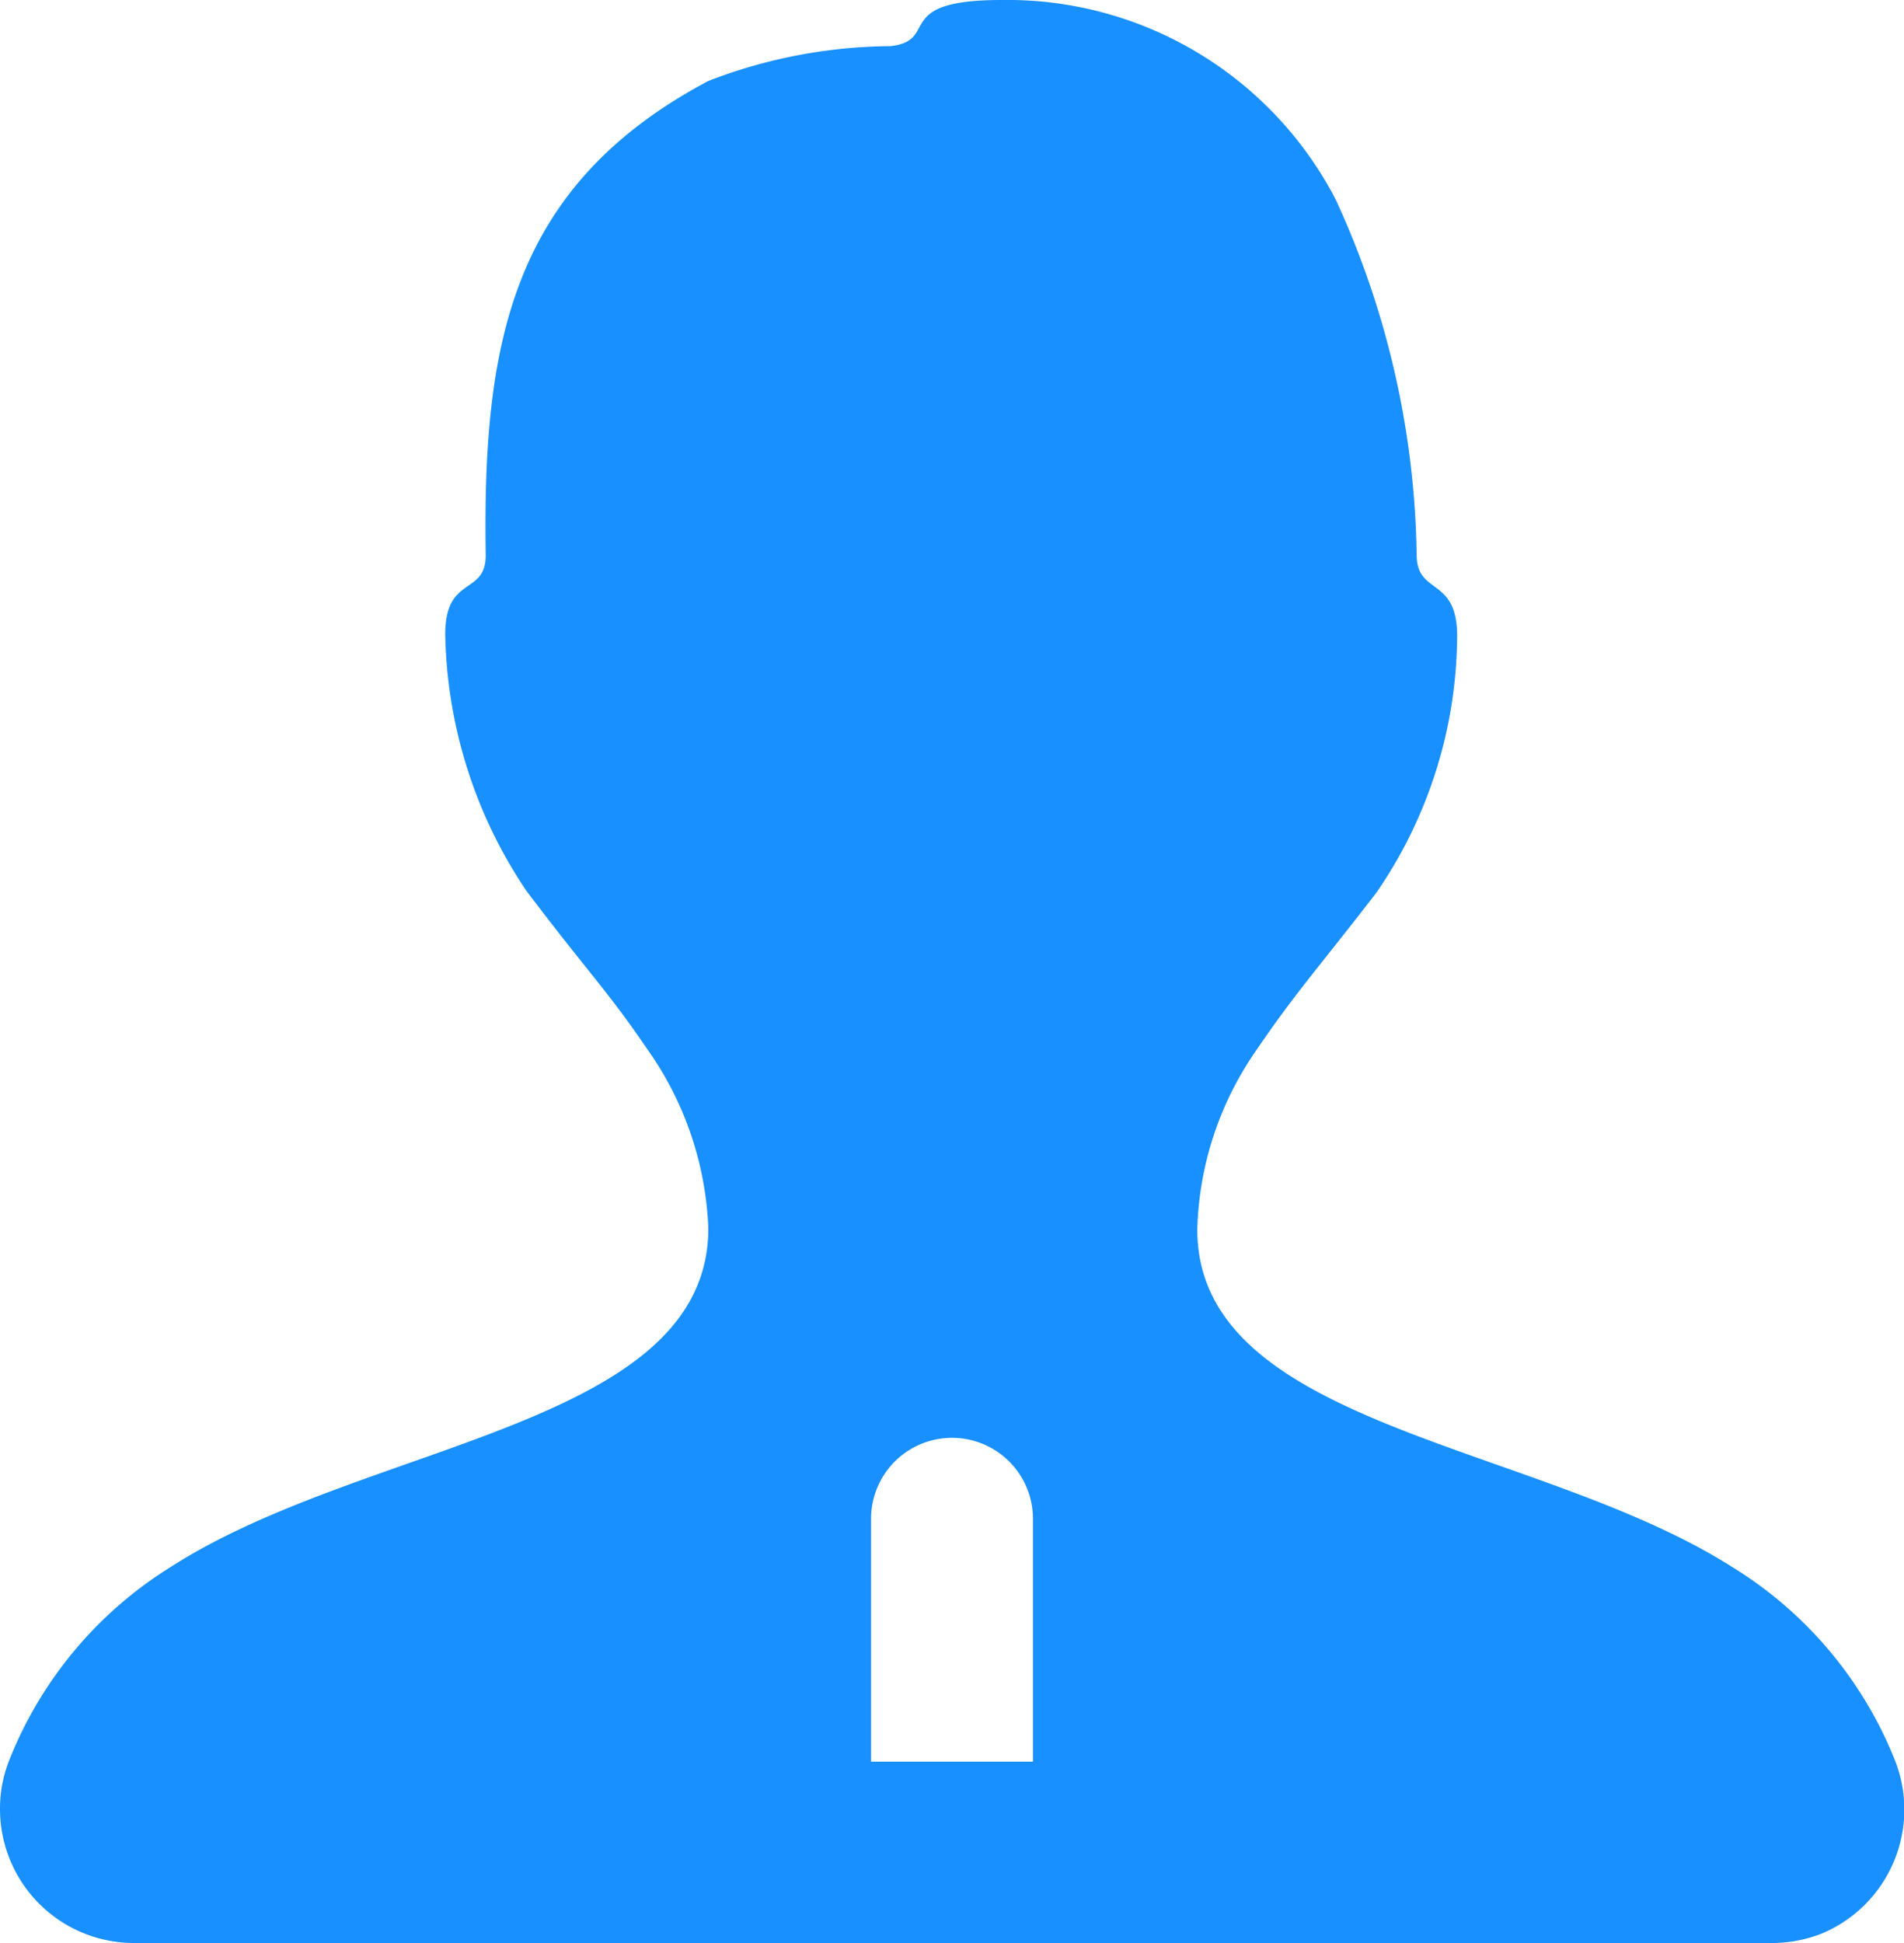 <svg xmlns="http://www.w3.org/2000/svg" viewBox="0 0 47.04 48"><defs><style>.cls-1{fill:#1890ff;}</style></defs><title>我的1</title><g id="图层_2" data-name="图层 2"><g id="图层_1-2" data-name="图层 1"><path class="cls-1" d="M46.81,43.47a9.91,9.91,0,0,0-4-4.75c-4.85-3.09-13.23-3.45-13.23-8.35A8.12,8.12,0,0,1,31,26c1-1.47,1.5-2,3-3.94a11.27,11.27,0,0,0,2-6.35c0-1.47-1-1-1-2a21.7,21.7,0,0,0-2-8.78A9.14,9.14,0,0,0,24.74,0C22,0,23.24,1,22,1.14A12.68,12.68,0,0,0,17.5,2C12.62,4.59,11.92,8.49,12,13.72c0,1-1,.48-1,1.95A11.71,11.71,0,0,0,13,22c1.51,2,2,2.46,3,3.93a8.2,8.2,0,0,1,1.5,4.41c0,4.9-8.42,5.26-13.25,8.35a9.92,9.92,0,0,0-4,4.74A3.25,3.25,0,0,0,0,44.69,3.31,3.31,0,0,0,3.31,48H43.73A3.39,3.39,0,0,0,45,47.77,3.32,3.32,0,0,0,46.81,43.47Zm-21.29.05h-4v-6a2,2,0,0,1,4,0Z"/></g></g></svg>